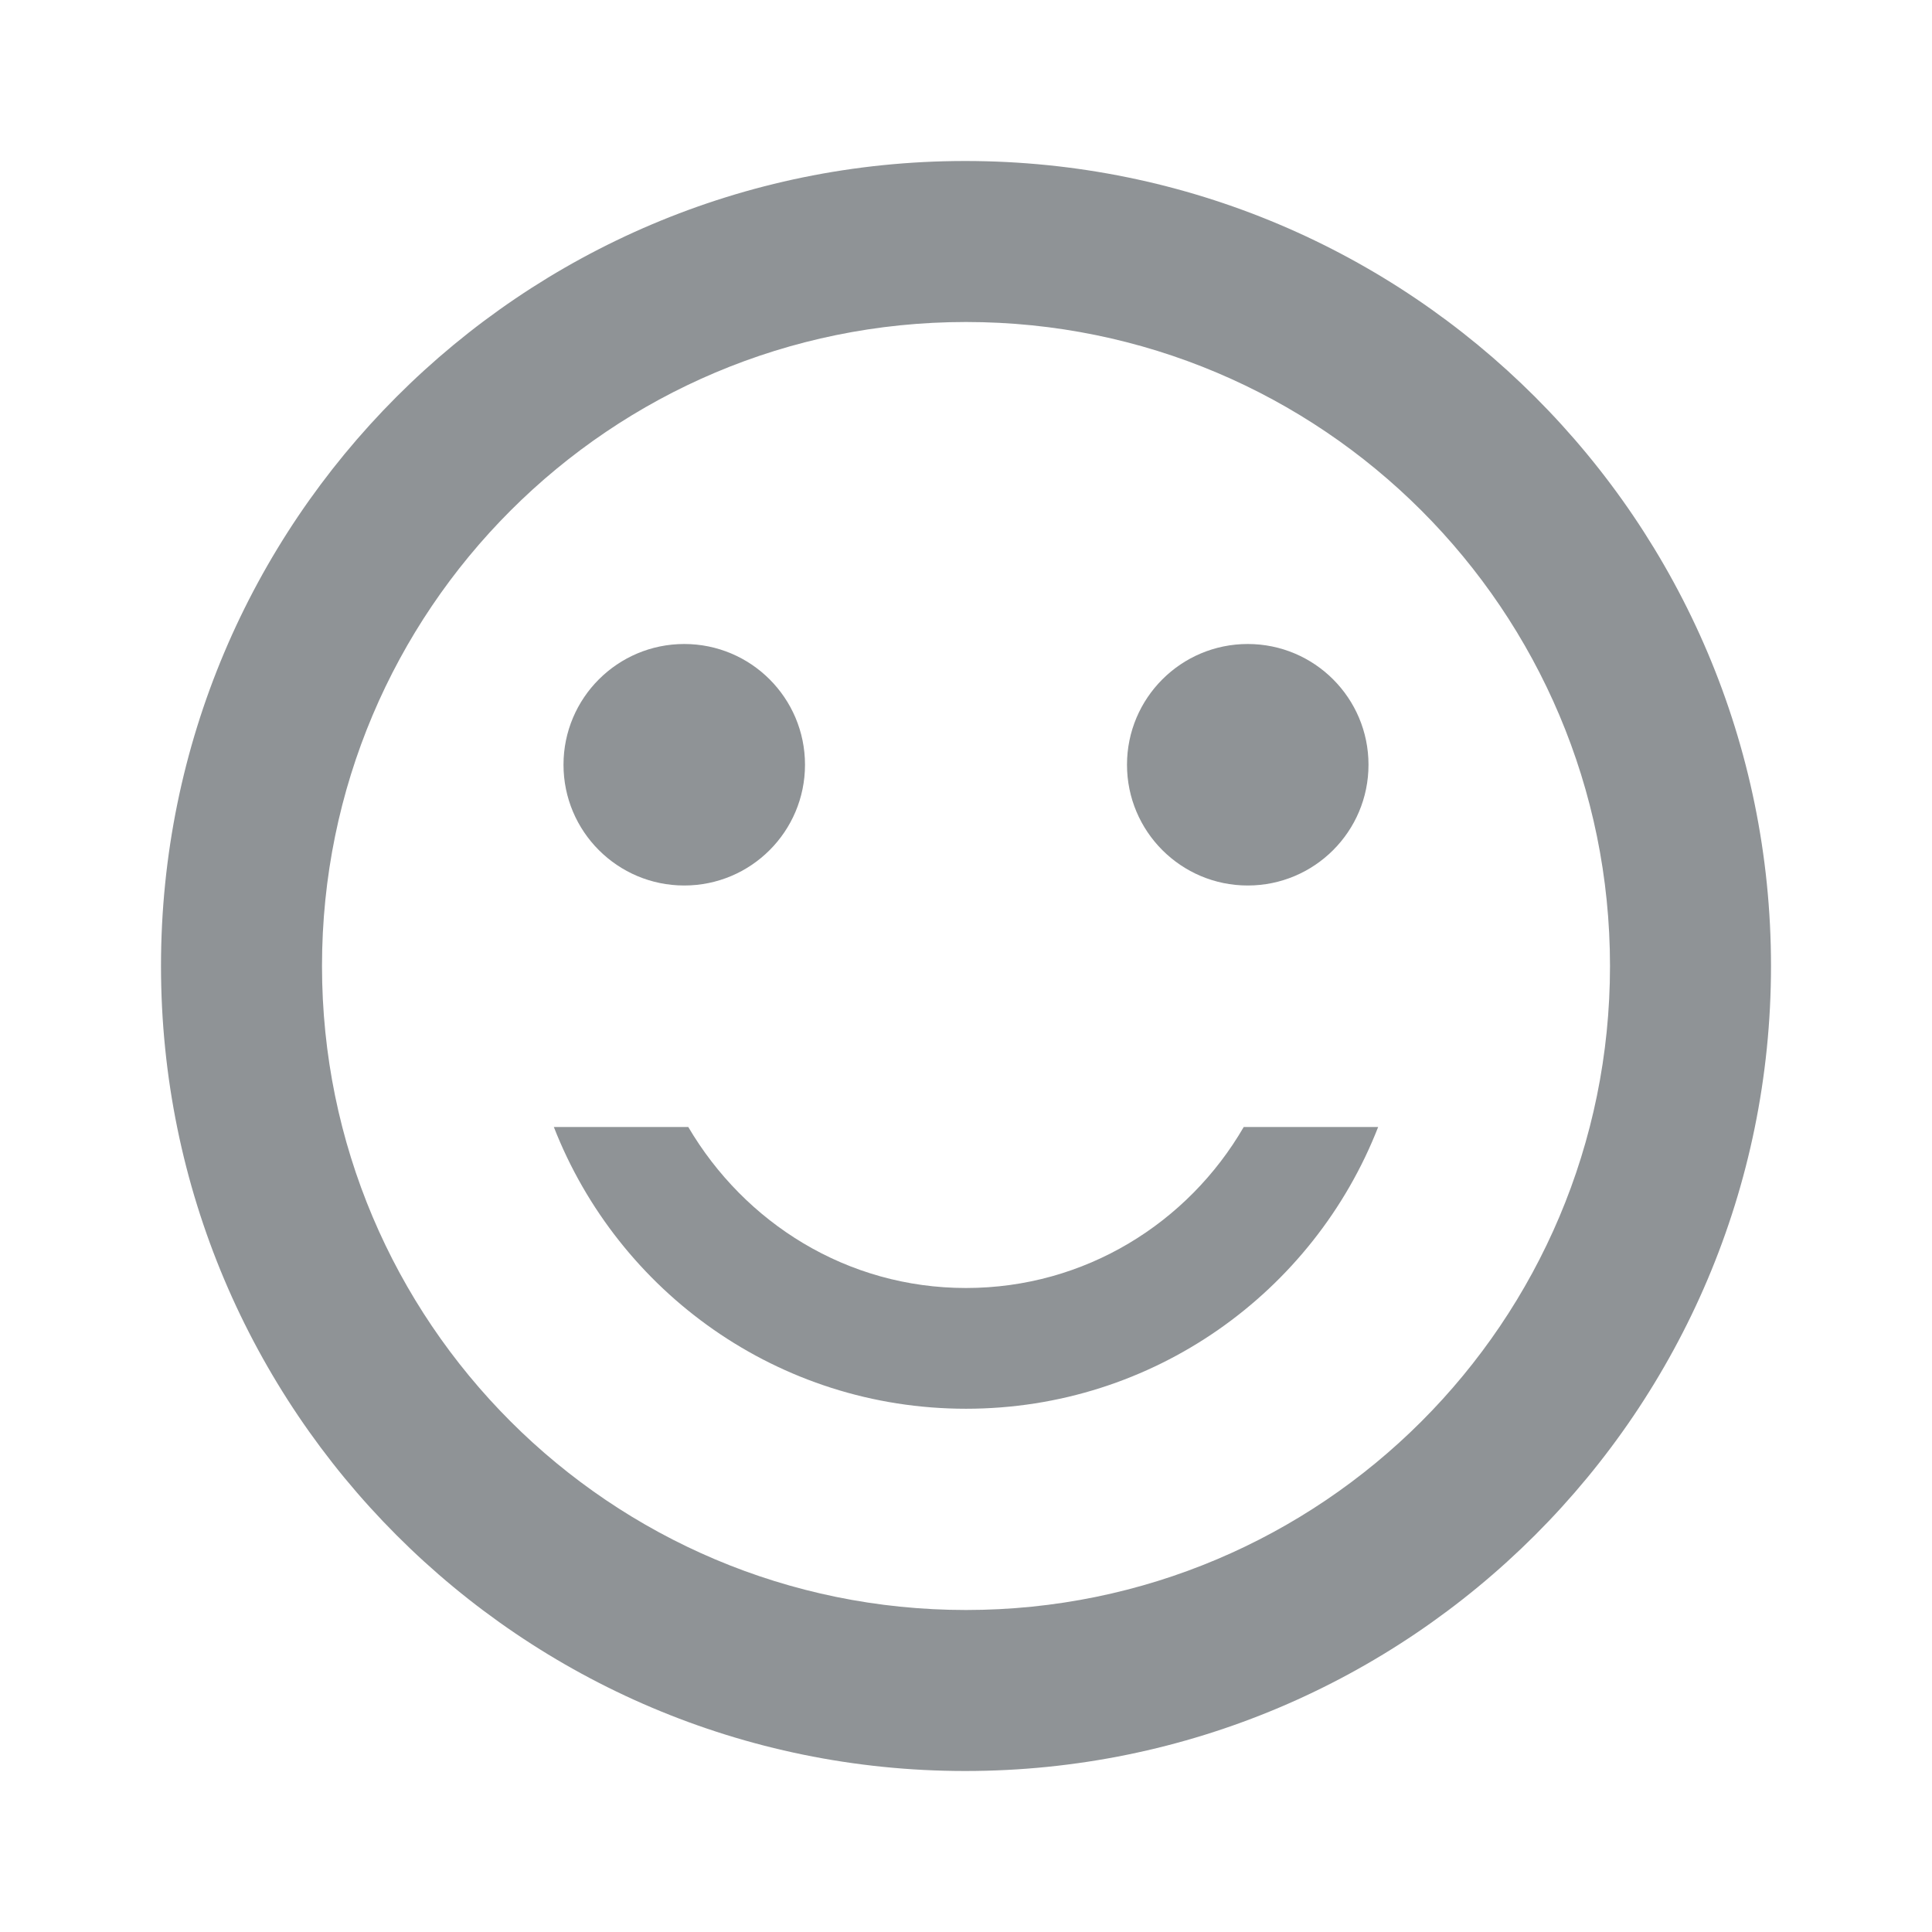 <?xml version="1.0" standalone="yes"?>
<svg xmlns="http://www.w3.org/2000/svg" viewBox="0 0 24 24">
  <circle style="fill: #8f9396;" cx="15.5" cy="9.5" r="1.5"/>
  <circle style="fill: #8f9396;" cx="8.5" cy="9.5" r="1.5"/>
  <path style="fill: #8f9396;" d="M11.99 2C6.47 2 2 6.48 2 12s4.47 10 9.99 10C17.52 22 22 17.52 22 12S17.52 2 11.99 2zM12 20c-4.42 0-8-3.58-8-8s3.58-8 8-8 8 3.58 8 8-3.58 8-8 8zm0-2.5c2.33 0 4.32-1.45 5.12-3.5h-1.67c-.69 1.19-1.97 2-3.45 2s-2.75-.81-3.45-2H6.88c.8 2.05 2.79 3.5 5.12 3.5z"/>
</svg>
